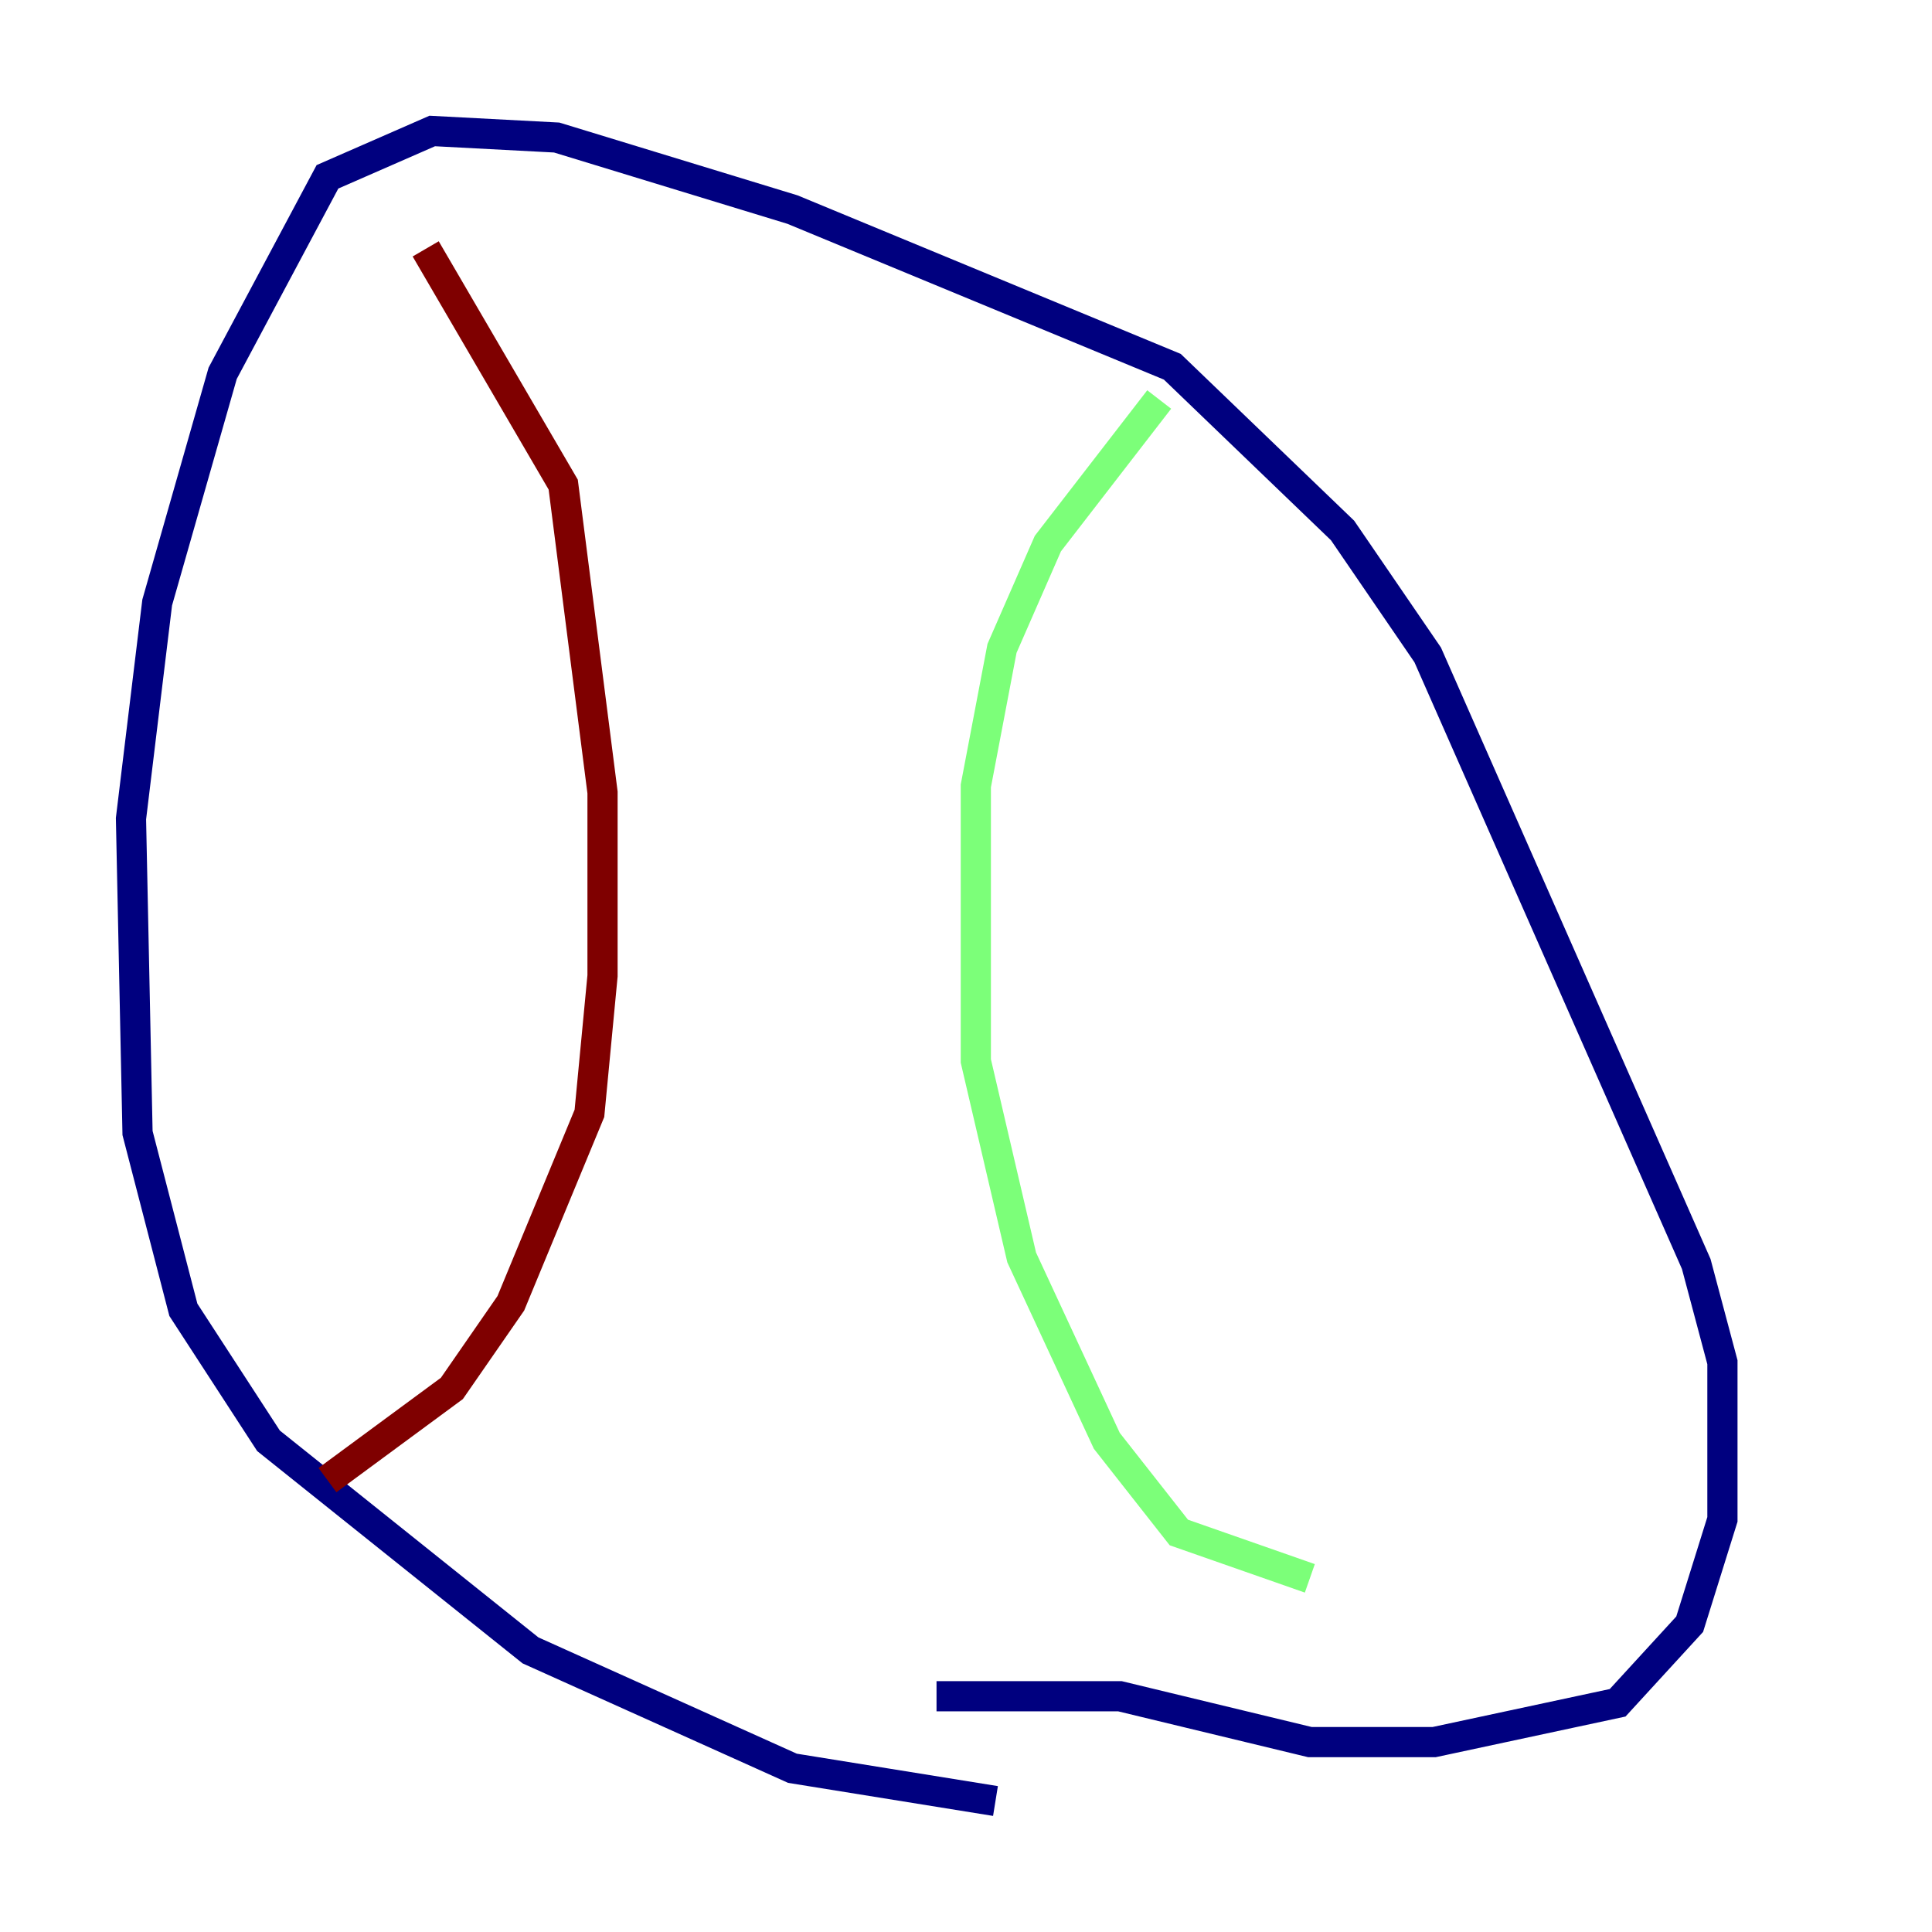 <?xml version="1.0" encoding="utf-8" ?>
<svg baseProfile="tiny" height="128" version="1.2" viewBox="0,0,128,128" width="128" xmlns="http://www.w3.org/2000/svg" xmlns:ev="http://www.w3.org/2001/xml-events" xmlns:xlink="http://www.w3.org/1999/xlink"><defs /><polyline fill="none" points="65.953,119.322 52.502,117.153 35.146,109.342 17.79,95.458 12.149,86.78 9.112,75.064 8.678,54.237 10.414,39.919 14.752,24.732 21.695,11.715 28.637,8.678 36.881,9.112 52.502,13.885 77.668,24.298 88.949,35.146 94.59,43.39 112.38,83.742 114.115,90.251 114.115,100.664 111.946,107.607 107.173,112.814 95.024,115.417 86.78,115.417 74.197,112.38 62.047,112.38" stroke="#00007f" stroke-width="2" /><polyline fill="none" points="76.8,26.468 69.424,36.014 66.386,42.956 64.651,52.068 64.651,70.291 67.688,83.308 73.329,95.458 78.102,101.532 86.78,104.57" stroke="#7cff79" stroke-width="2" /><polyline fill="none" points="21.695,98.061 29.939,91.986 33.844,86.346 39.051,73.763 39.919,64.651 39.919,52.502 37.315,32.108 28.203,16.488" stroke="#7f0000" stroke-width="2" /></svg>